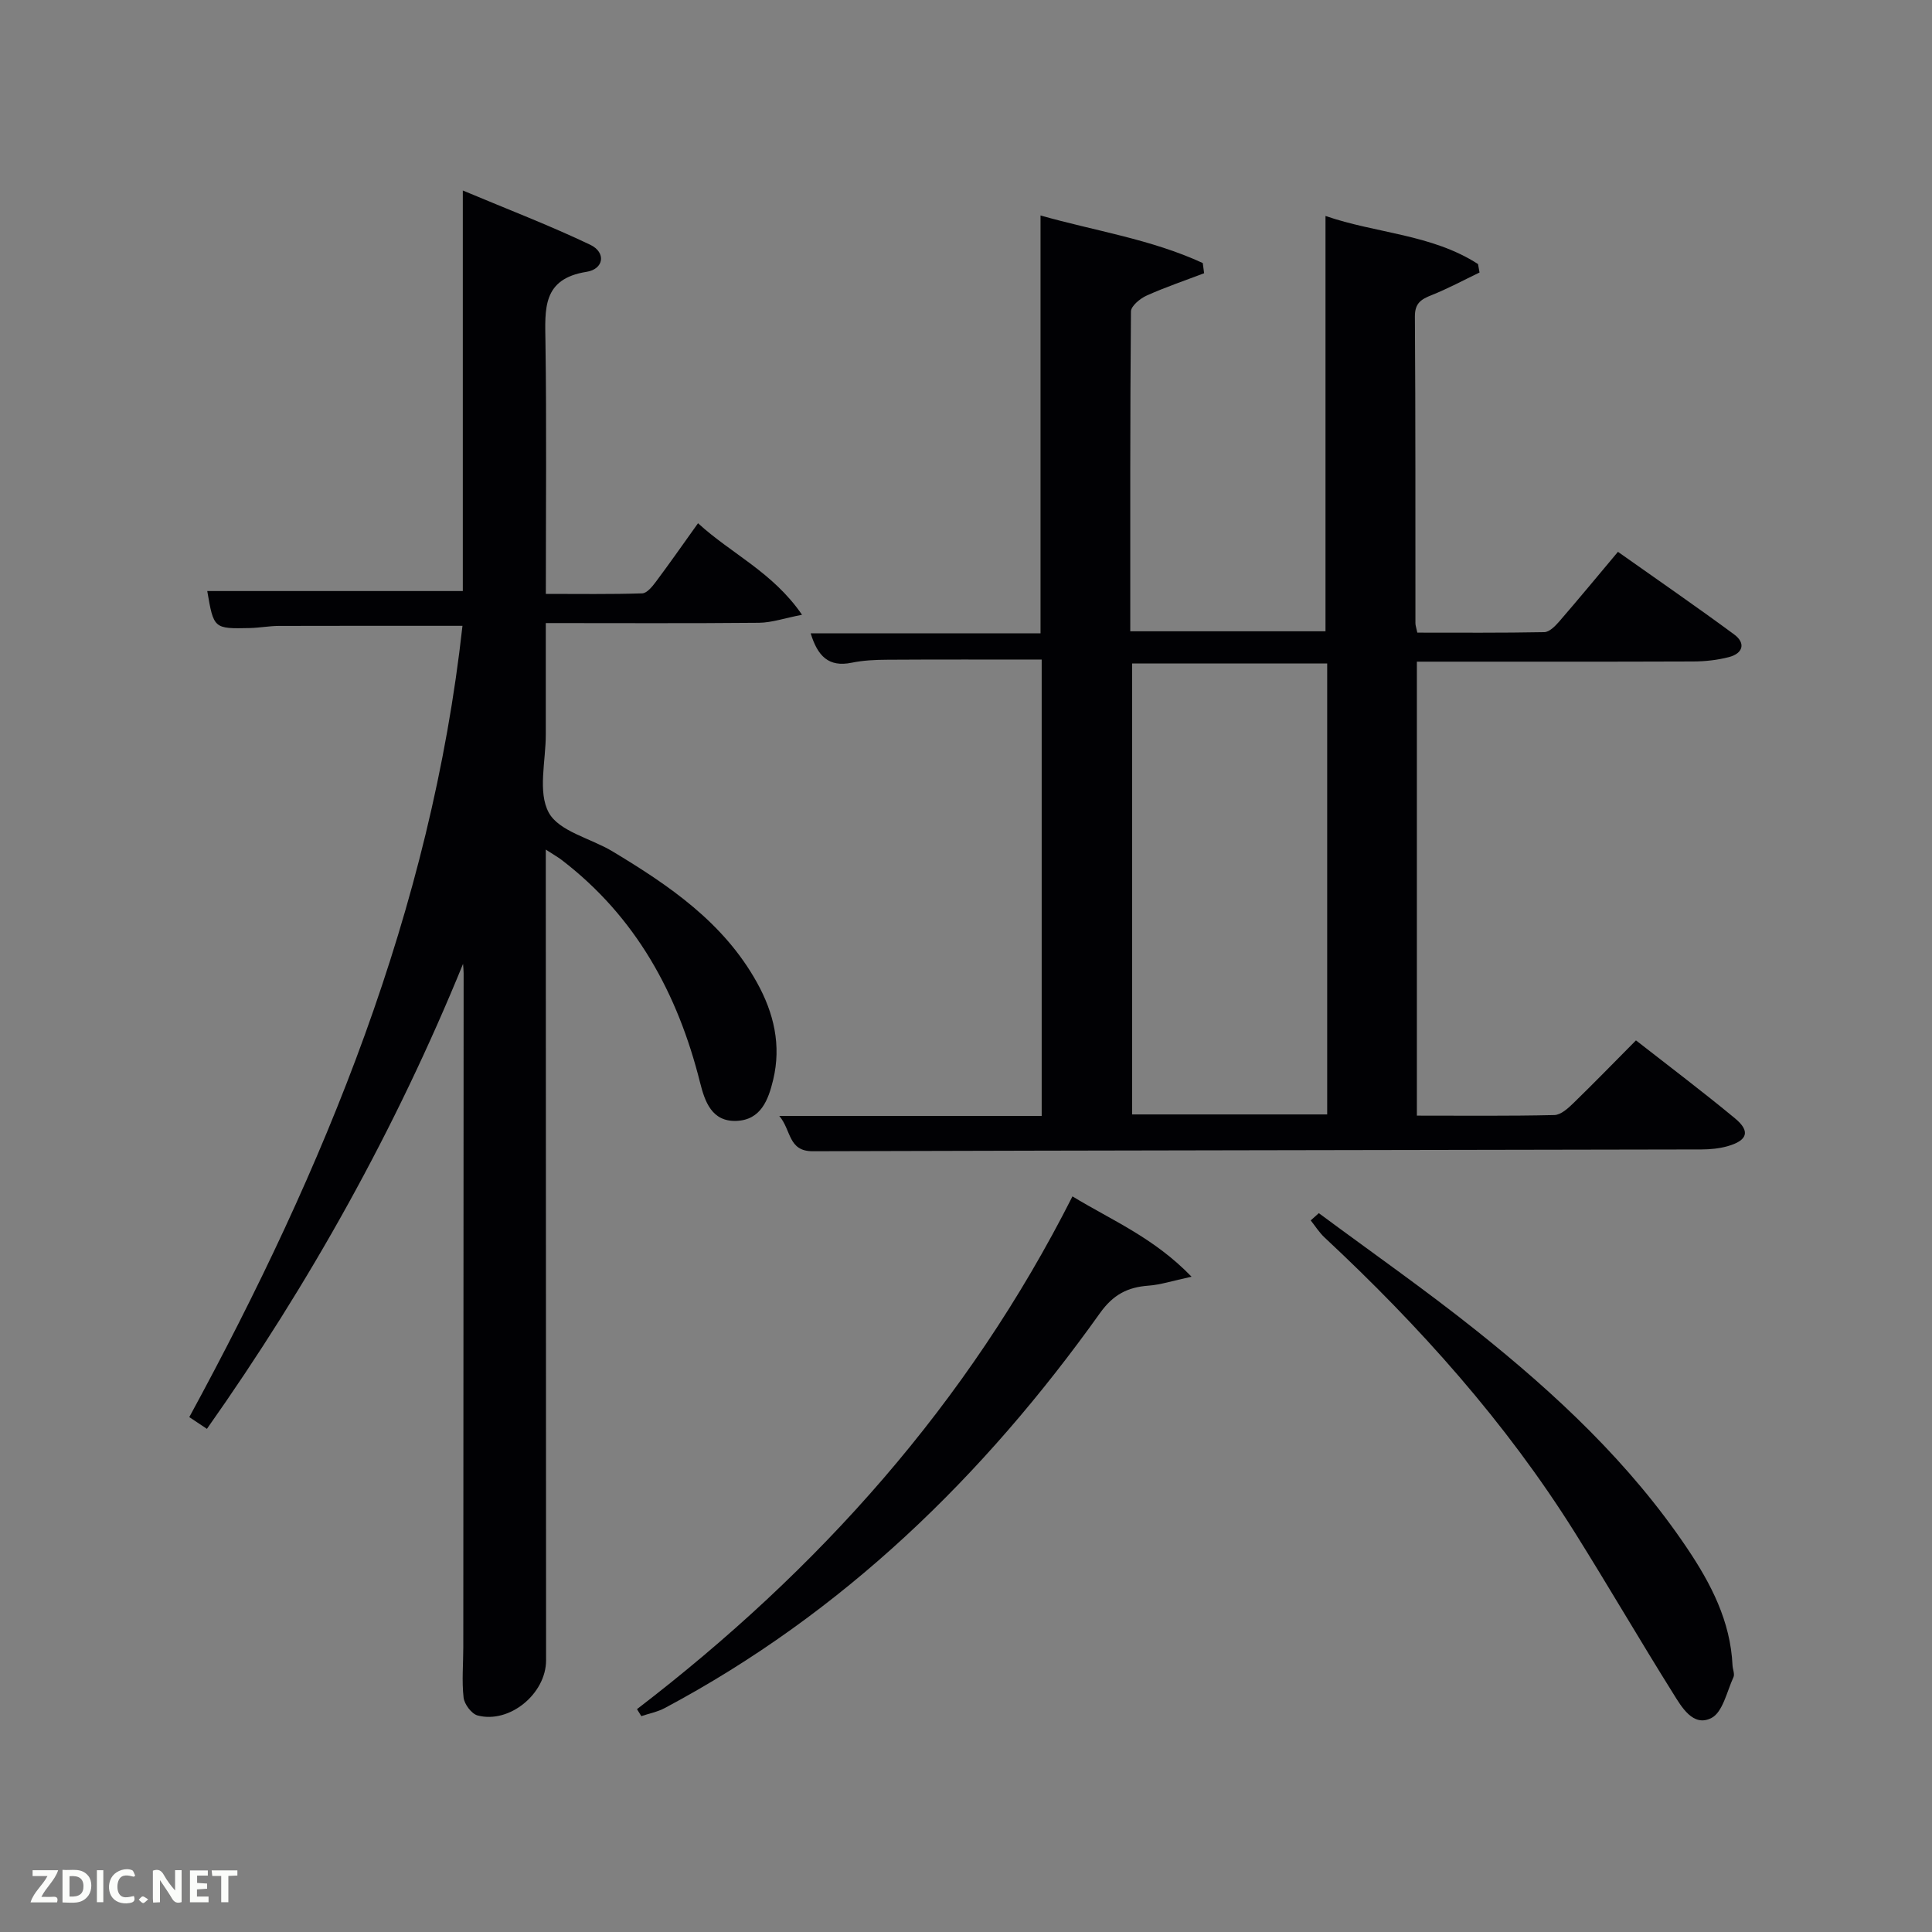 <svg enable-background="new 0 0 400 400" viewBox="0 0 400 400" xmlns="http://www.w3.org/2000/svg"><rect x="0" y="0" width="400" height="400" fill="#808080" stroke="none"/><path d="m338.71 215.4c6.97 5.45 13.87 10.65 20.51 16.15 3.22 2.66 2.6 4.58-1.55 5.76-1.73.49-3.6.66-5.41.67-61.33.13-122.65.19-183.98.37-5.14.02-4.42-4.36-6.94-7.31h54.33c0-31.72 0-63.11 0-94.48-10.71 0-21.31-.04-31.91.03-2.48.01-5.01.12-7.43.62-4.77.98-7.05-1.38-8.49-6.09h47.59c0-28.95 0-57.33 0-86.51 11.21 3.19 22.87 4.9 33.59 9.85.09.7.19 1.41.28 2.11-3.99 1.52-8.04 2.89-11.93 4.64-1.34.61-3.21 2.15-3.22 3.28-.19 21.97-.14 43.93-.14 66.21h40.42c0-28.57 0-56.95 0-85.99 10.45 3.62 21.97 3.76 31.58 9.96.1.58.21 1.17.31 1.75-3.29 1.58-6.51 3.32-9.89 4.67-2.18.87-3.51 1.64-3.49 4.45.14 21.16.09 42.33.11 63.49 0 .47.18.94.39 1.95 8.74 0 17.52.07 26.29-.1 1.04-.02 2.24-1.23 3.05-2.16 4.01-4.64 7.92-9.36 12.2-14.47 8.17 5.78 16.22 11.32 24.08 17.12 2.43 1.8 1.79 3.92-1.09 4.67-2.38.62-4.92.9-7.38.91-18.97.07-37.95.04-57.24.04v93.99c9.56 0 19.01.1 28.46-.12 1.37-.03 2.88-1.43 4.01-2.53 4.27-4.15 8.43-8.44 12.89-12.93zm-63.93-78.04c-13.78 0-27.15 0-40.39 0v93.37h40.39c0-31.18 0-62.1 0-93.37z" fill="#010104"/><path d="m95.87 199.56c-13.98 34.24-31.72 66.08-53.03 96.27-1.33-.88-2.38-1.58-3.65-2.43 28.05-51.56 50.05-105.01 56.56-163.83-12.82 0-25.43-.02-38.04.02-1.98.01-3.96.39-5.95.44-7.51.17-7.51.14-8.85-7.66h52.91c0-27.06 0-54.33 0-82.93 9.31 3.91 18.01 7.24 26.39 11.24 3.32 1.59 2.82 5.03-.77 5.6-9.21 1.45-8.6 7.71-8.51 14.51.25 17.15.08 34.3.08 52.17 6.78 0 13.37.1 19.95-.11.98-.03 2.1-1.42 2.84-2.41 2.88-3.85 5.63-7.79 8.72-12.11 6.89 6.33 15.47 10.12 21.53 18.95-3.64.71-6.27 1.63-8.9 1.66-14.49.14-28.97.06-44.15.06 0 7.85-.01 15.44 0 23.04.01 5.5-1.7 11.96.62 16.21 2.13 3.9 8.69 5.31 13.18 8.01 11.76 7.08 23.03 14.73 29.93 27.18 3.5 6.31 5.06 12.97 3.35 20.11-1 4.16-2.54 8.34-7.64 8.52-5.06.18-6.51-3.99-7.5-7.94-4.62-18.45-13.31-34.34-28.67-46.1-.76-.58-1.61-1.05-3.27-2.13v5.88c.02 53.99.04 107.98.06 161.97 0 6.9-7.54 13.16-14.17 11.42-1.26-.33-2.76-2.34-2.91-3.71-.39-3.44-.06-6.97-.06-10.46.03-46.49.05-92.98.07-139.47 0-.66-.08-1.32-.12-1.97z" fill="#010104"/><path d="m131.88 353.86c37.59-28.81 68.49-63.27 90.16-106.16 8.17 4.97 16.85 8.54 24.66 16.63-4 .86-6.43 1.67-8.91 1.85-4.35.32-7.33 1.86-10.07 5.71-24.08 33.76-53.19 62.09-90.1 81.75-1.49.79-3.22 1.12-4.84 1.67-.31-.48-.61-.96-.9-1.45z" fill="#010104"/><path d="m273.05 251.17c10.9 8.09 22.05 15.88 32.65 24.34 16.43 13.11 31.74 27.41 43.58 45 4.96 7.37 9 15.14 9.42 24.29.04.82.49 1.79.2 2.43-1.37 2.98-2.23 7.3-4.6 8.48-3.77 1.89-6.15-2.3-7.93-5.16-6.88-10.99-13.4-22.21-20.28-33.2-14.32-22.87-32.17-42.77-51.83-61.12-1.11-1.03-1.94-2.36-2.89-3.56.56-.49 1.12-1 1.68-1.5z" fill="#010104"/><g fill="#fbfcfa"><path d="m37.59 393.81c-.92.31-1.52.05-2-.78-.7-1.2-1.52-2.34-2.47-3.78v4.59c-.55.03-.95.05-1.41.07-.03-.37-.06-.64-.06-.91 0-1.91 0-3.81 0-5.7 1.13-.41 1.77-.03 2.29.91.62 1.11 1.38 2.14 2.31 3.19v-4.2h1.35v6.61z"/><path d="m12.94 393.88v-6.75c1.9.19 3.93-.54 5.37 1.29.8 1.01.78 2.88.03 3.97-1.37 1.97-3.4 1.51-5.4 1.49m1.45-1.22c2.04.12 2.92-.58 2.89-2.21-.03-1.51-.98-2.19-2.89-2z"/><path d="m11.81 393.87h-5.49c.68-2.18 2.47-3.48 3.51-5.45h-3.08v-1.21h5.29c-.71 2.13-2.44 3.48-3.47 5.51.86 0 1.63.04 2.39-.01.79-.05 1.14.21.85 1.16"/><path d="m39.33 393.86v-6.61h3.7v1.07h-2.22v1.52c.68.04 1.34.09 2.07.13v1.07c-.72.05-1.38.09-2.1.14v1.48h2.4v1.19h-3.85z"/><path d="m27.71 388.56c-1.15-.3-2.46-.61-3.1.64-.37.73-.41 1.93-.06 2.67.63 1.35 1.99.93 3.17.68.35.94-.01 1.32-.93 1.46-1.62.25-3.05-.27-3.76-1.48-.72-1.24-.6-3.03.31-4.17.88-1.11 2.71-1.7 4-1.16.32.13.44.74.65 1.12-.1.08-.19.16-.28.24"/><path d="m49.15 387.24v1.07c-.59.02-1.17.05-1.87.08v5.44h-1.48v-5.44h-1.85c-.05-.4-.08-.73-.13-1.15z"/><path d="m20.06 387.21h1.33v6.62h-1.33z"/><path d="m30.68 393.25c-.49.38-.8.79-1.05.76-.32-.05-.6-.45-.9-.7.26-.24.51-.64.8-.67.29-.04.62.3 1.15.61"/></g></svg>